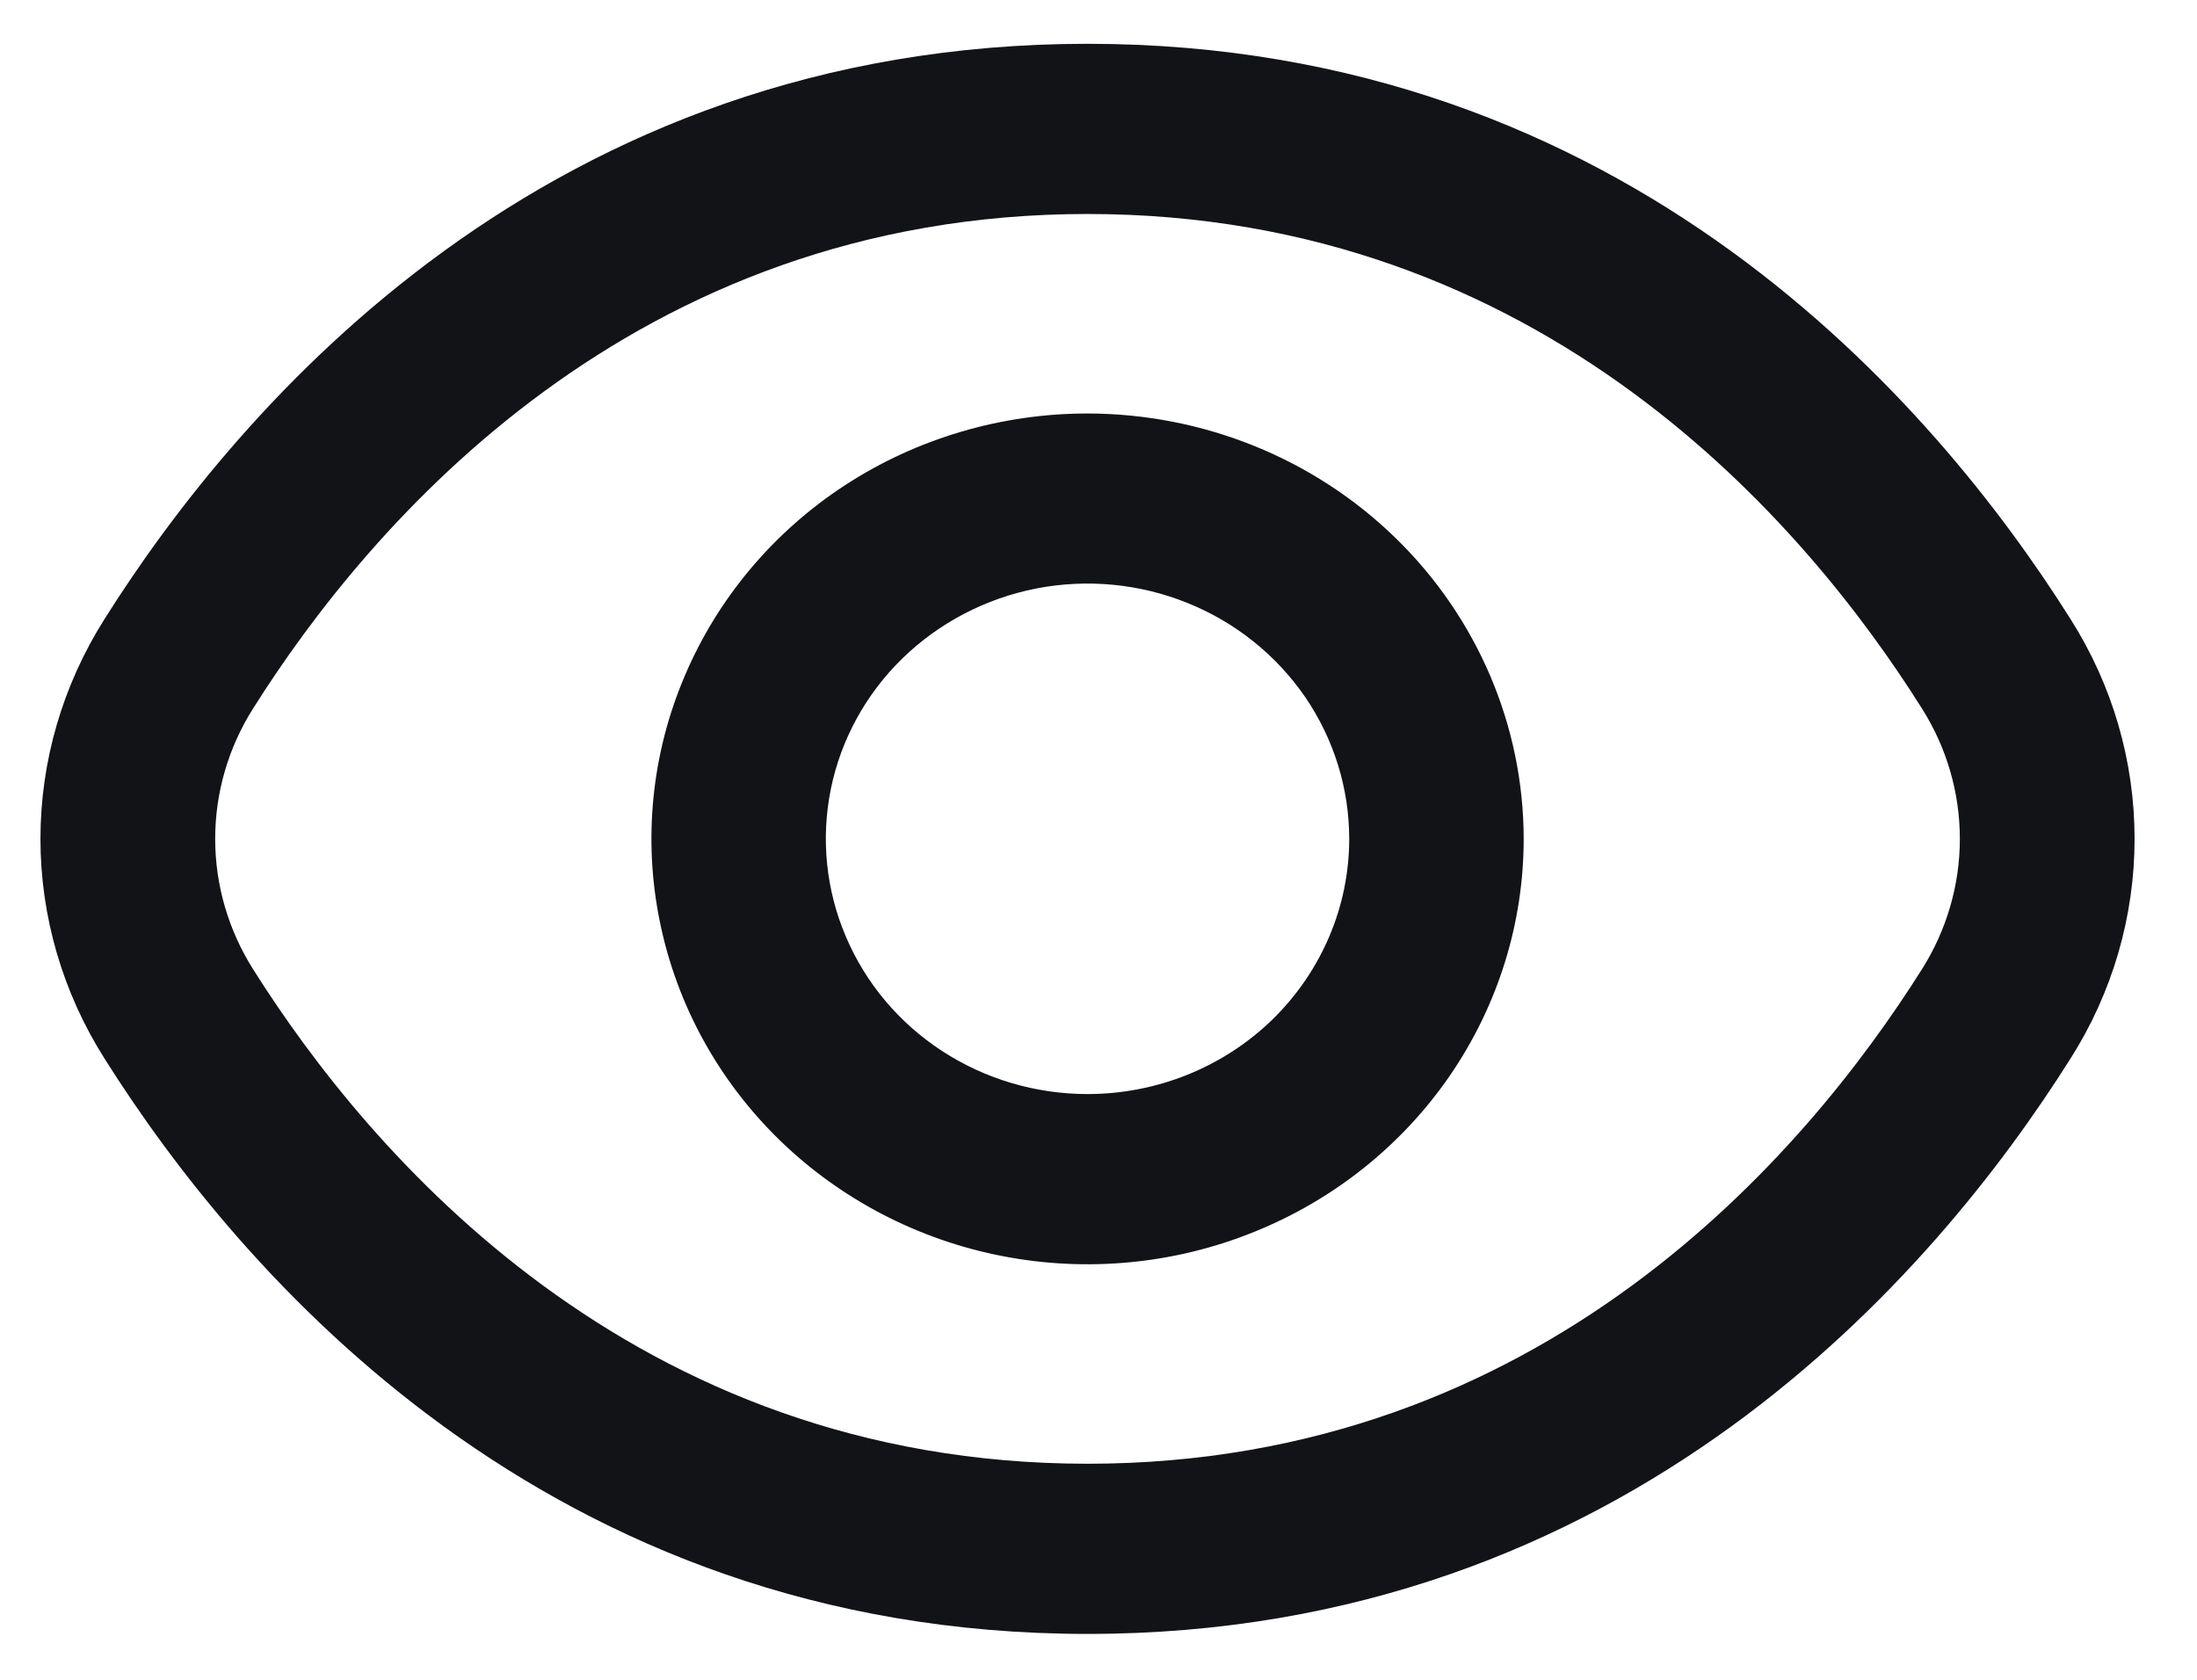 <svg width="17" height="13" viewBox="0 0 17 13" fill="none" xmlns="http://www.w3.org/2000/svg">
<path d="M16.022 4.792C14.975 3.129 12.594 0.339 8.415 0.339C4.236 0.339 1.855 3.129 0.808 4.792C0.485 5.303 0.313 5.891 0.313 6.492C0.313 7.092 0.485 7.681 0.808 8.191C1.855 9.854 4.236 12.645 8.415 12.645C12.594 12.645 14.975 9.854 16.022 8.191C16.346 7.681 16.517 7.092 16.517 6.492C16.517 5.891 16.346 5.303 16.022 4.792ZM14.871 7.502C13.972 8.928 11.938 11.328 8.415 11.328C4.893 11.328 2.858 8.928 1.959 7.502C1.767 7.198 1.665 6.849 1.665 6.492C1.665 6.135 1.767 5.785 1.959 5.482C2.858 4.056 4.893 1.656 8.415 1.656C11.938 1.656 13.972 4.053 14.871 5.482C15.063 5.785 15.165 6.135 15.165 6.492C15.165 6.849 15.063 7.198 14.871 7.502Z" fill="#121317"/>
<path d="M8.415 3.2C7.748 3.2 7.095 3.393 6.54 3.754C5.985 4.116 5.553 4.63 5.298 5.232C5.042 5.833 4.975 6.495 5.106 7.134C5.236 7.773 5.557 8.359 6.029 8.82C6.501 9.28 7.102 9.594 7.757 9.721C8.411 9.848 9.09 9.783 9.706 9.533C10.323 9.284 10.85 8.862 11.221 8.321C11.592 7.779 11.79 7.143 11.79 6.492C11.789 5.619 11.433 4.782 10.8 4.165C10.168 3.548 9.31 3.201 8.415 3.2ZM8.415 8.467C8.015 8.467 7.623 8.351 7.29 8.134C6.957 7.917 6.698 7.609 6.545 7.248C6.391 6.887 6.351 6.49 6.429 6.106C6.507 5.723 6.7 5.371 6.983 5.095C7.267 4.819 7.627 4.631 8.02 4.554C8.413 4.478 8.82 4.517 9.19 4.667C9.56 4.816 9.876 5.07 10.099 5.394C10.321 5.719 10.44 6.101 10.44 6.492C10.44 7.016 10.226 7.518 9.847 7.889C9.467 8.259 8.952 8.467 8.415 8.467Z" fill="#121317"/>
</svg>
